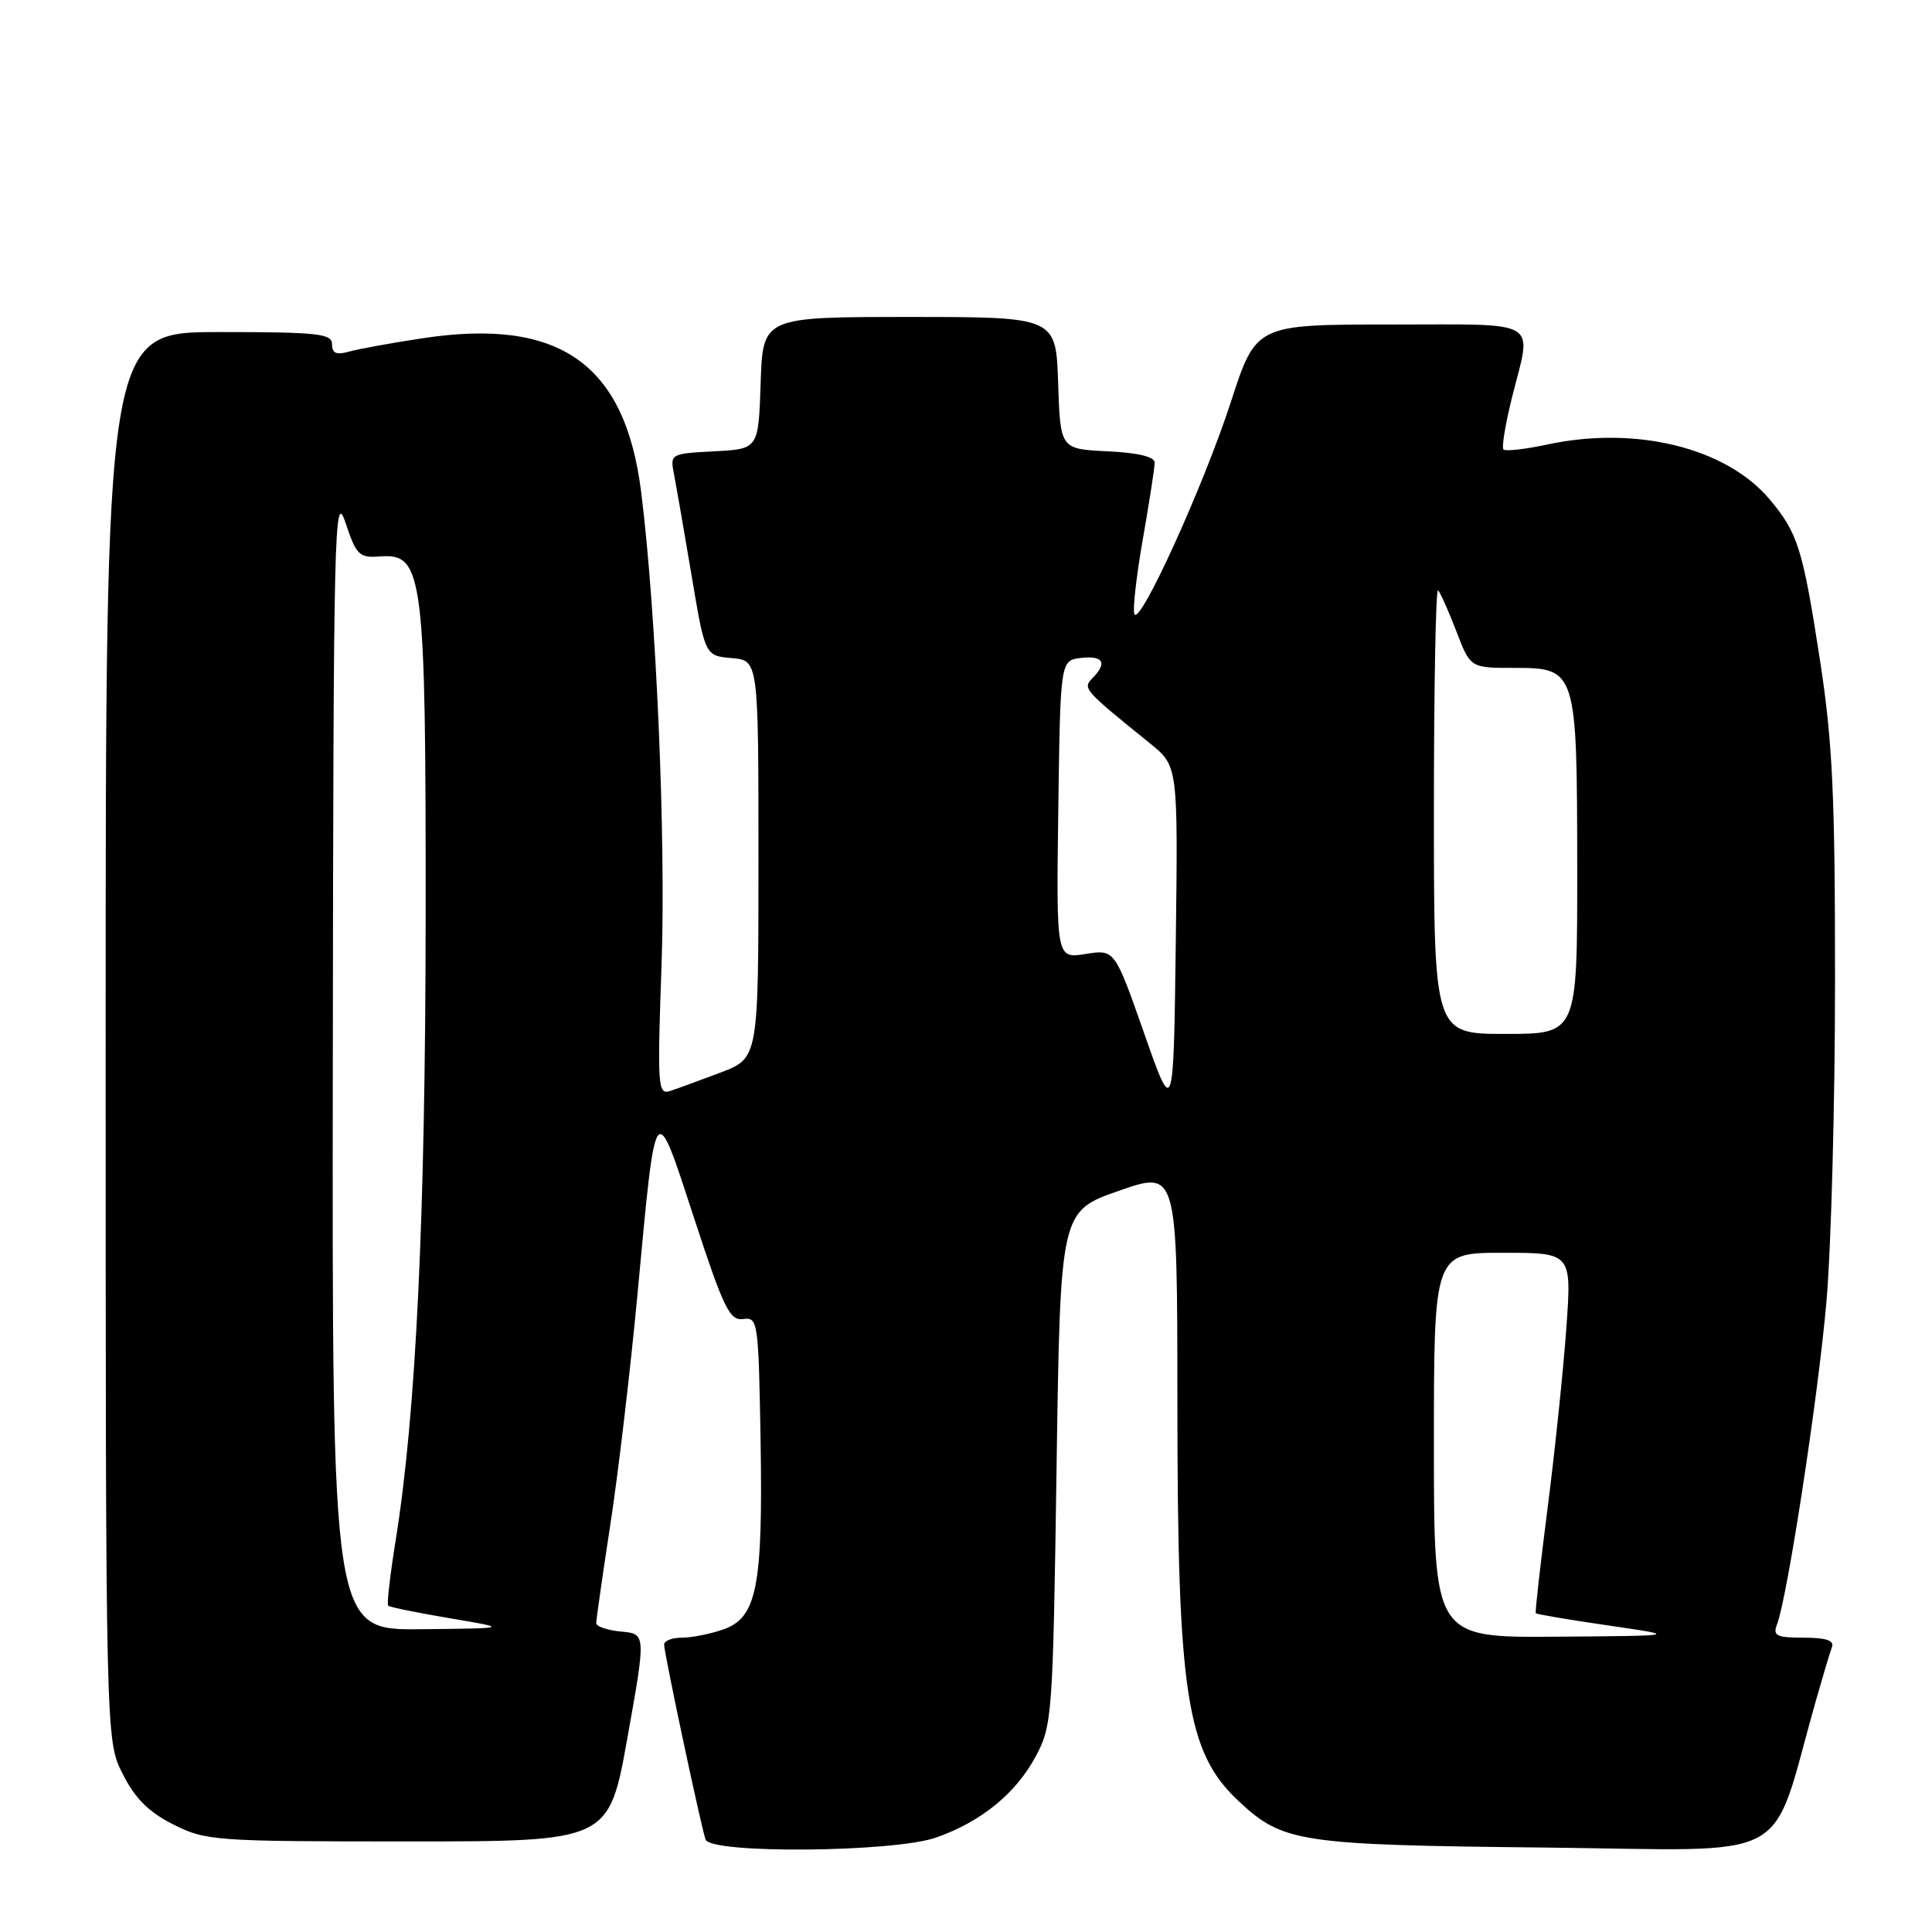 <?xml version="1.0" encoding="UTF-8" standalone="no"?>
<!DOCTYPE svg PUBLIC "-//W3C//DTD SVG 1.1//EN" "http://www.w3.org/Graphics/SVG/1.1/DTD/svg11.dtd" >
<svg xmlns="http://www.w3.org/2000/svg" xmlns:xlink="http://www.w3.org/1999/xlink" version="1.1" viewBox="0 0 256 256">
 <g >
 <path fill="currentColor"
d=" M 124.06 243.48 C 130.04 241.37 134.62 237.63 137.26 232.69 C 139.42 228.65 139.52 227.31 140.00 194.50 C 140.50 160.50 140.50 160.50 148.25 157.79 C 156.00 155.08 156.00 155.08 156.01 185.79 C 156.02 224.57 157.19 232.20 164.17 238.70 C 170.00 244.14 172.19 244.47 204.69 244.81 C 238.33 245.17 234.39 247.29 240.57 225.50 C 241.51 222.20 242.48 218.94 242.74 218.25 C 243.07 217.37 241.96 217.00 239.00 217.00 C 235.40 217.00 234.88 216.75 235.46 215.25 C 236.84 211.67 240.92 185.06 242.01 172.50 C 242.64 165.35 243.15 146.22 243.15 130.00 C 243.16 105.44 242.83 98.32 241.16 87.50 C 238.87 72.65 238.23 70.62 234.47 66.15 C 228.73 59.33 216.77 56.38 205.03 58.90 C 202.10 59.53 199.49 59.82 199.22 59.56 C 198.96 59.29 199.47 56.15 200.37 52.58 C 202.99 42.14 204.45 43.00 184.21 43.00 C 166.43 43.00 166.43 43.00 163.10 53.25 C 159.45 64.48 150.93 83.18 150.30 81.35 C 150.08 80.71 150.59 76.21 151.45 71.35 C 152.30 66.48 153.00 61.96 153.00 61.30 C 153.00 60.52 150.79 59.99 146.75 59.80 C 140.50 59.50 140.50 59.50 140.21 50.75 C 139.92 42.00 139.92 42.00 120.50 42.00 C 101.08 42.00 101.08 42.00 100.79 50.75 C 100.50 59.50 100.50 59.50 94.64 59.80 C 88.86 60.10 88.78 60.15 89.30 62.80 C 89.59 64.29 90.64 70.32 91.63 76.20 C 93.42 86.90 93.42 86.90 96.96 87.20 C 100.50 87.50 100.50 87.50 100.50 113.85 C 100.50 140.20 100.50 140.20 95.50 142.11 C 92.75 143.15 89.72 144.26 88.77 144.57 C 87.16 145.08 87.09 143.92 87.66 127.81 C 88.25 111.13 86.95 81.03 84.95 65.13 C 82.81 48.17 74.12 42.07 56.00 44.82 C 51.88 45.44 47.49 46.24 46.25 46.59 C 44.58 47.07 44.00 46.82 44.00 45.62 C 44.00 44.20 42.15 44.00 29.00 44.00 C 14.00 44.00 14.00 44.00 14.00 137.29 C 14.00 230.58 14.00 230.58 16.25 235.04 C 17.89 238.30 19.70 240.11 22.96 241.75 C 27.26 243.92 28.43 244.00 54.05 244.00 C 80.68 244.00 80.68 244.00 83.14 230.25 C 85.60 216.50 85.60 216.50 82.30 216.19 C 80.49 216.02 79.00 215.52 79.00 215.08 C 79.00 214.64 79.85 208.70 80.89 201.89 C 81.94 195.08 83.54 181.40 84.47 171.50 C 86.94 145.01 86.71 145.33 91.97 161.40 C 95.88 173.36 96.69 175.02 98.47 174.78 C 100.43 174.51 100.51 175.06 100.78 190.80 C 101.10 210.25 100.30 214.35 95.84 215.91 C 94.11 216.51 91.64 217.00 90.35 217.00 C 89.06 217.00 88.00 217.41 88.00 217.92 C 88.00 219.06 92.89 242.04 93.49 243.75 C 94.17 245.67 118.47 245.45 124.06 243.48 Z  M 190.00 191.50 C 190.00 166.00 190.00 166.00 199.13 166.00 C 208.26 166.00 208.26 166.00 207.55 175.95 C 207.16 181.43 206.05 192.12 205.08 199.70 C 204.11 207.29 203.39 213.62 203.50 213.76 C 203.60 213.90 207.92 214.63 213.09 215.38 C 222.50 216.75 222.50 216.75 206.25 216.87 C 190.00 217.00 190.00 217.00 190.00 191.50 Z  M 44.10 140.25 C 44.18 69.92 44.30 64.84 45.77 69.23 C 47.22 73.59 47.58 73.94 50.39 73.73 C 56.08 73.30 56.43 76.05 56.40 121.50 C 56.37 161.25 55.12 187.36 52.45 203.96 C 51.70 208.61 51.24 212.57 51.43 212.76 C 51.62 212.95 55.32 213.71 59.64 214.43 C 67.50 215.76 67.50 215.76 55.75 215.88 C 44.00 216.00 44.00 216.00 44.10 140.25 Z  M 151.60 136.90 C 147.70 125.79 147.70 125.79 143.83 126.41 C 139.96 127.03 139.96 127.03 140.23 107.27 C 140.50 87.50 140.50 87.50 143.25 87.18 C 146.20 86.84 146.76 87.83 144.75 89.87 C 143.43 91.21 143.59 91.40 152.38 98.50 C 156.09 101.50 156.09 101.50 155.80 124.76 C 155.50 148.02 155.50 148.02 151.60 136.90 Z  M 190.00 107.33 C 190.00 91.02 190.25 77.92 190.55 78.22 C 190.86 78.53 191.94 80.96 192.97 83.64 C 194.83 88.50 194.83 88.50 200.62 88.50 C 208.91 88.50 208.97 88.69 208.99 115.25 C 209.00 137.00 209.00 137.00 199.50 137.00 C 190.00 137.00 190.00 137.00 190.00 107.33 Z "/>
</g>
</svg>